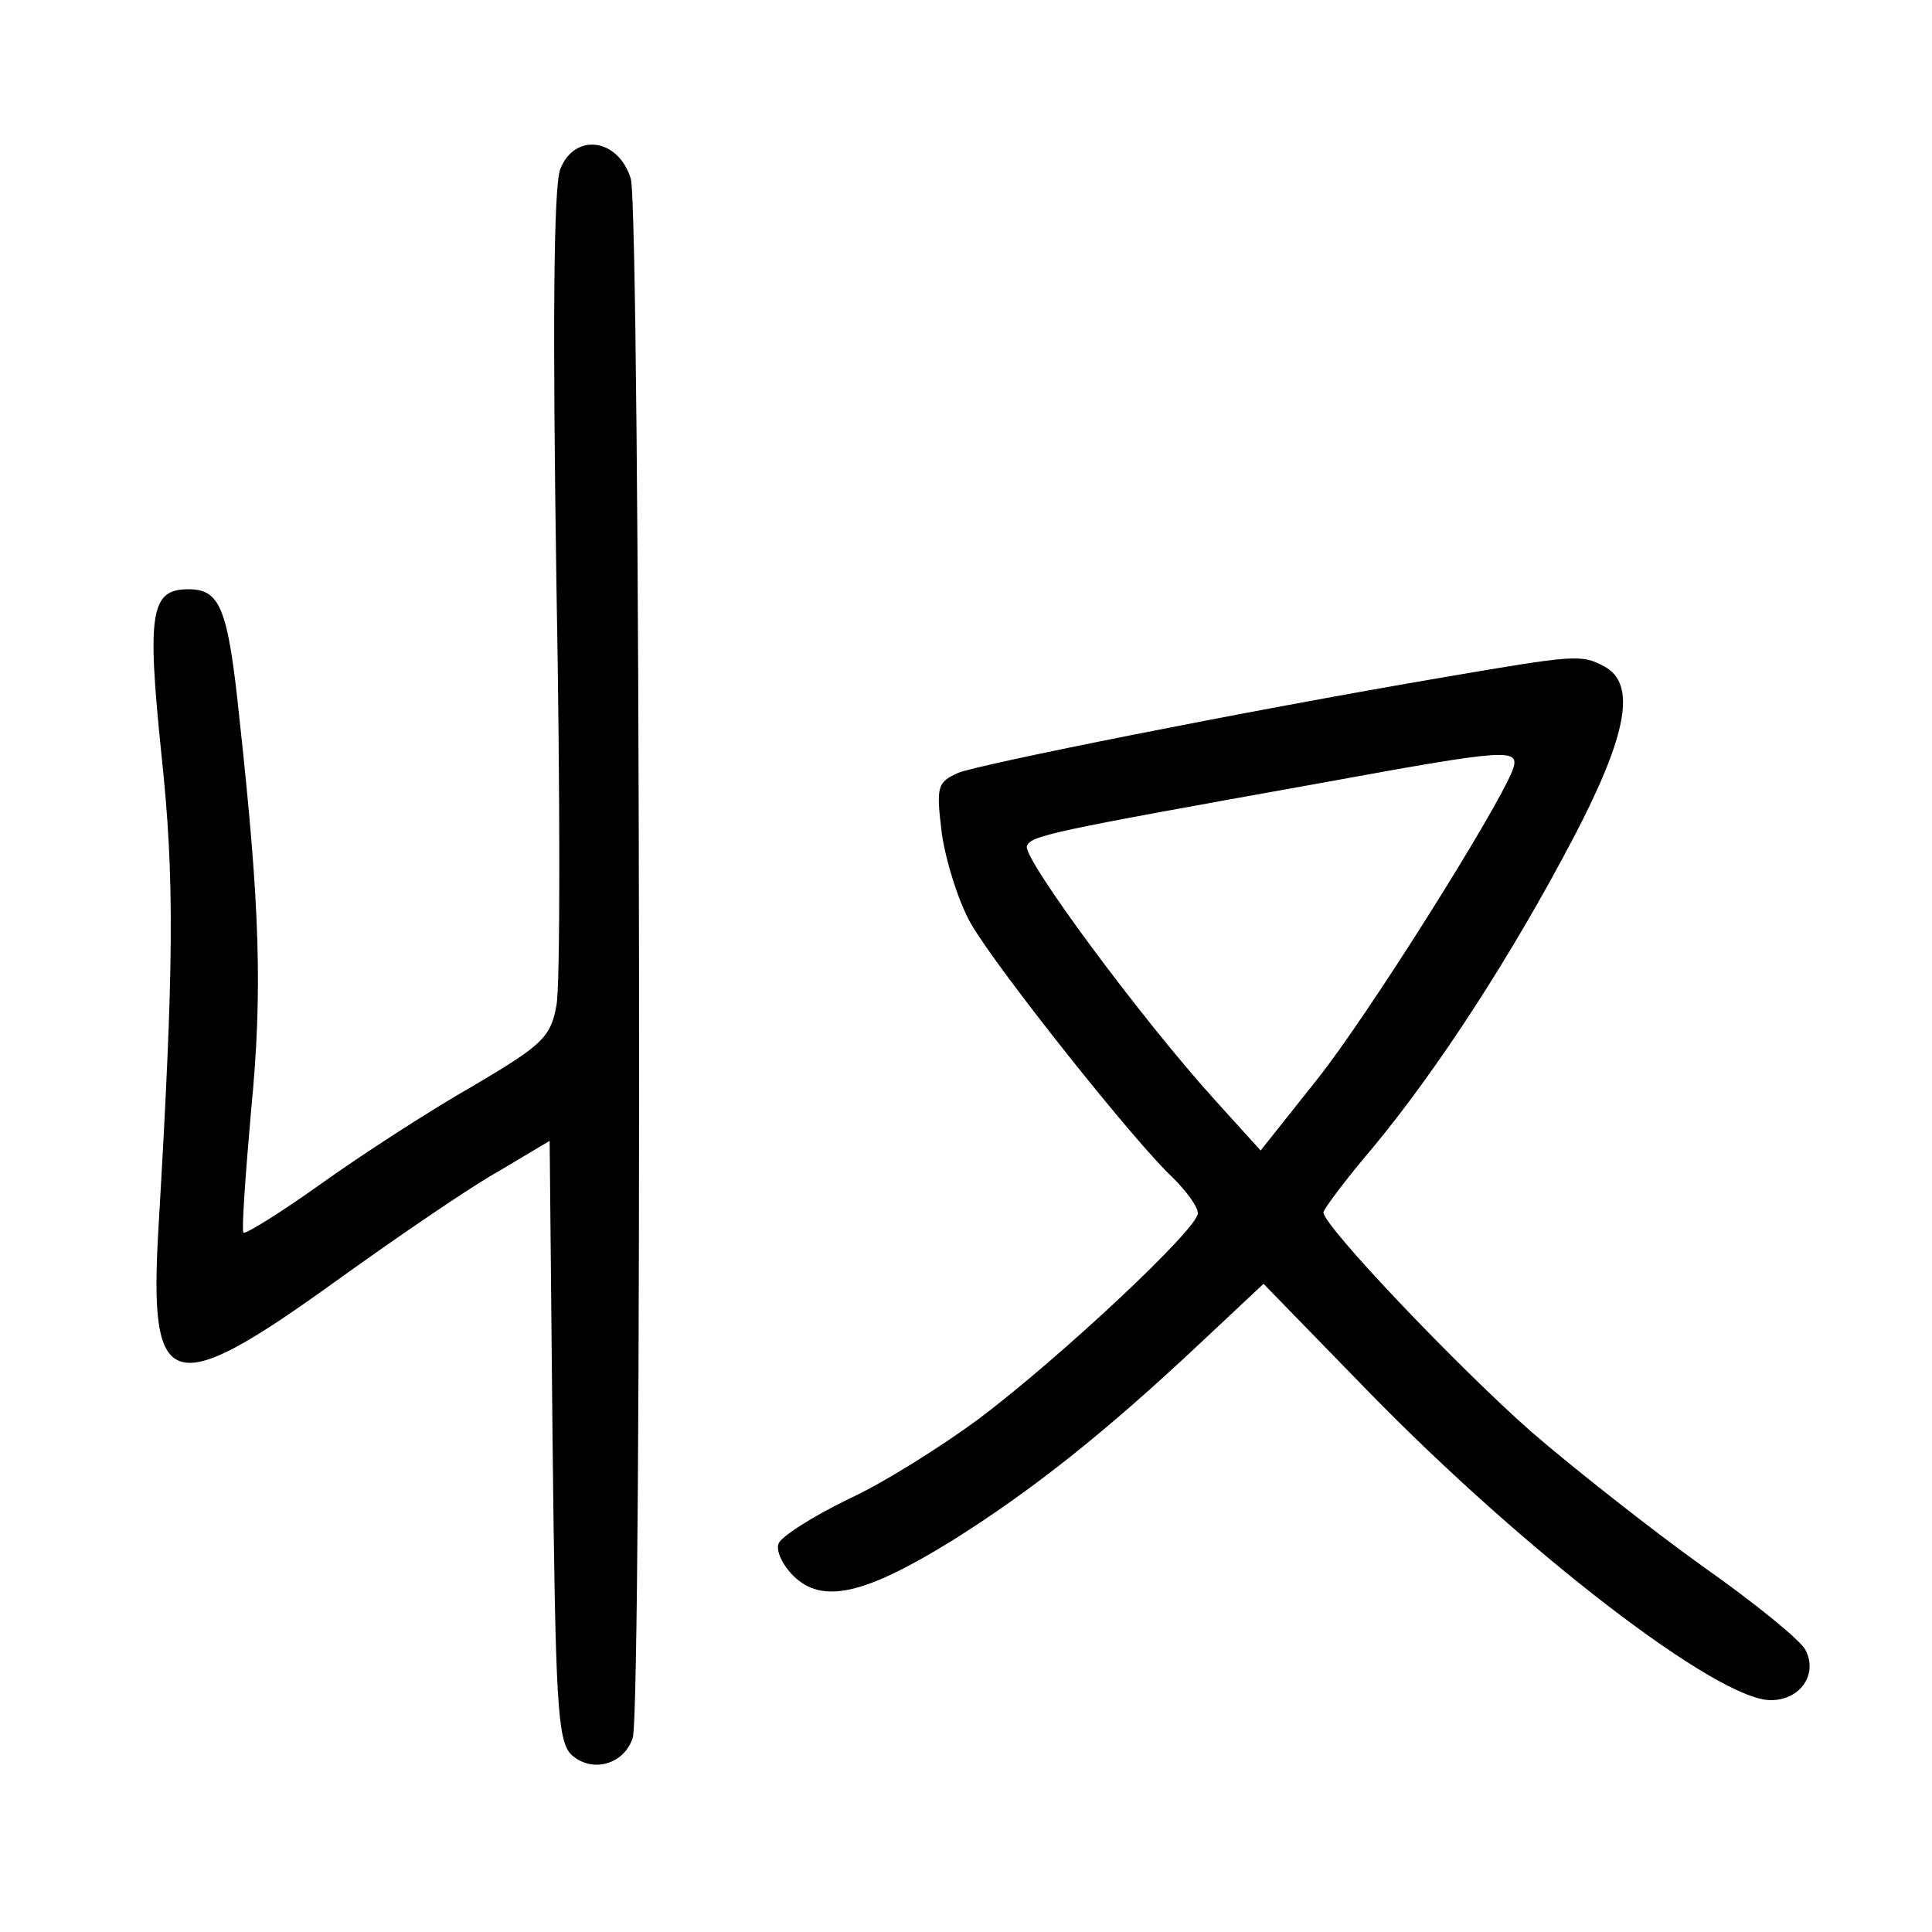 <?xml version="1.0"?>
<svg xmlns="http://www.w3.org/2000/svg" height="200pt" preserveAspectRatio="xMidYMid meet" viewBox="0 0 200 200" width="200pt">
  <g transform="matrix(.1 0 0 -.1 0 200)">
    <path d="m580 1825c-7-18-8-164-4-429 4-220 4-417 0-437-6-33-15-41-86-83-44-25-115-71-157-101s-79-53-81-51 2 59 8 127c12 123 9 211-12 404-12 116-20 135-53 135-39 0-43-24-28-170 14-130 13-220-3-492-10-171 12-178 184-54 64 46 140 98 169 114l52 31 3-309c3-271 5-311 19-326 21-20 55-11 64 17 10 31 8 1581-2 1614-13 42-58 48-73 10z"/>
    <path d="m1495 1299c-211-36-480-90-503-99-22-10-23-14-17-63 4-28 17-70 30-93 27-47 171-228 209-263 14-14 26-30 26-37 0-16-142-149-227-213-38-28-98-66-135-83-37-18-70-39-72-46-3-7 4-22 15-33 30-30 74-20 166 37 81 51 156 110 257 205l64 60 109-112c162-166 361-319 416-319 31 0 49 27 36 52-5 10-53 49-107 87-53 38-133 101-177 139-76 67-215 213-215 227 0 3 23 34 52 68 67 81 143 198 207 320 56 107 65 159 32 177-24 13-31 12-166-11zm71-96c-17-43-151-256-203-321l-58-73-48 53c-76 84-198 249-194 262 4 11 23 15 302 65 197 36 209 37 201 14z"/>
  </g>
</svg>
